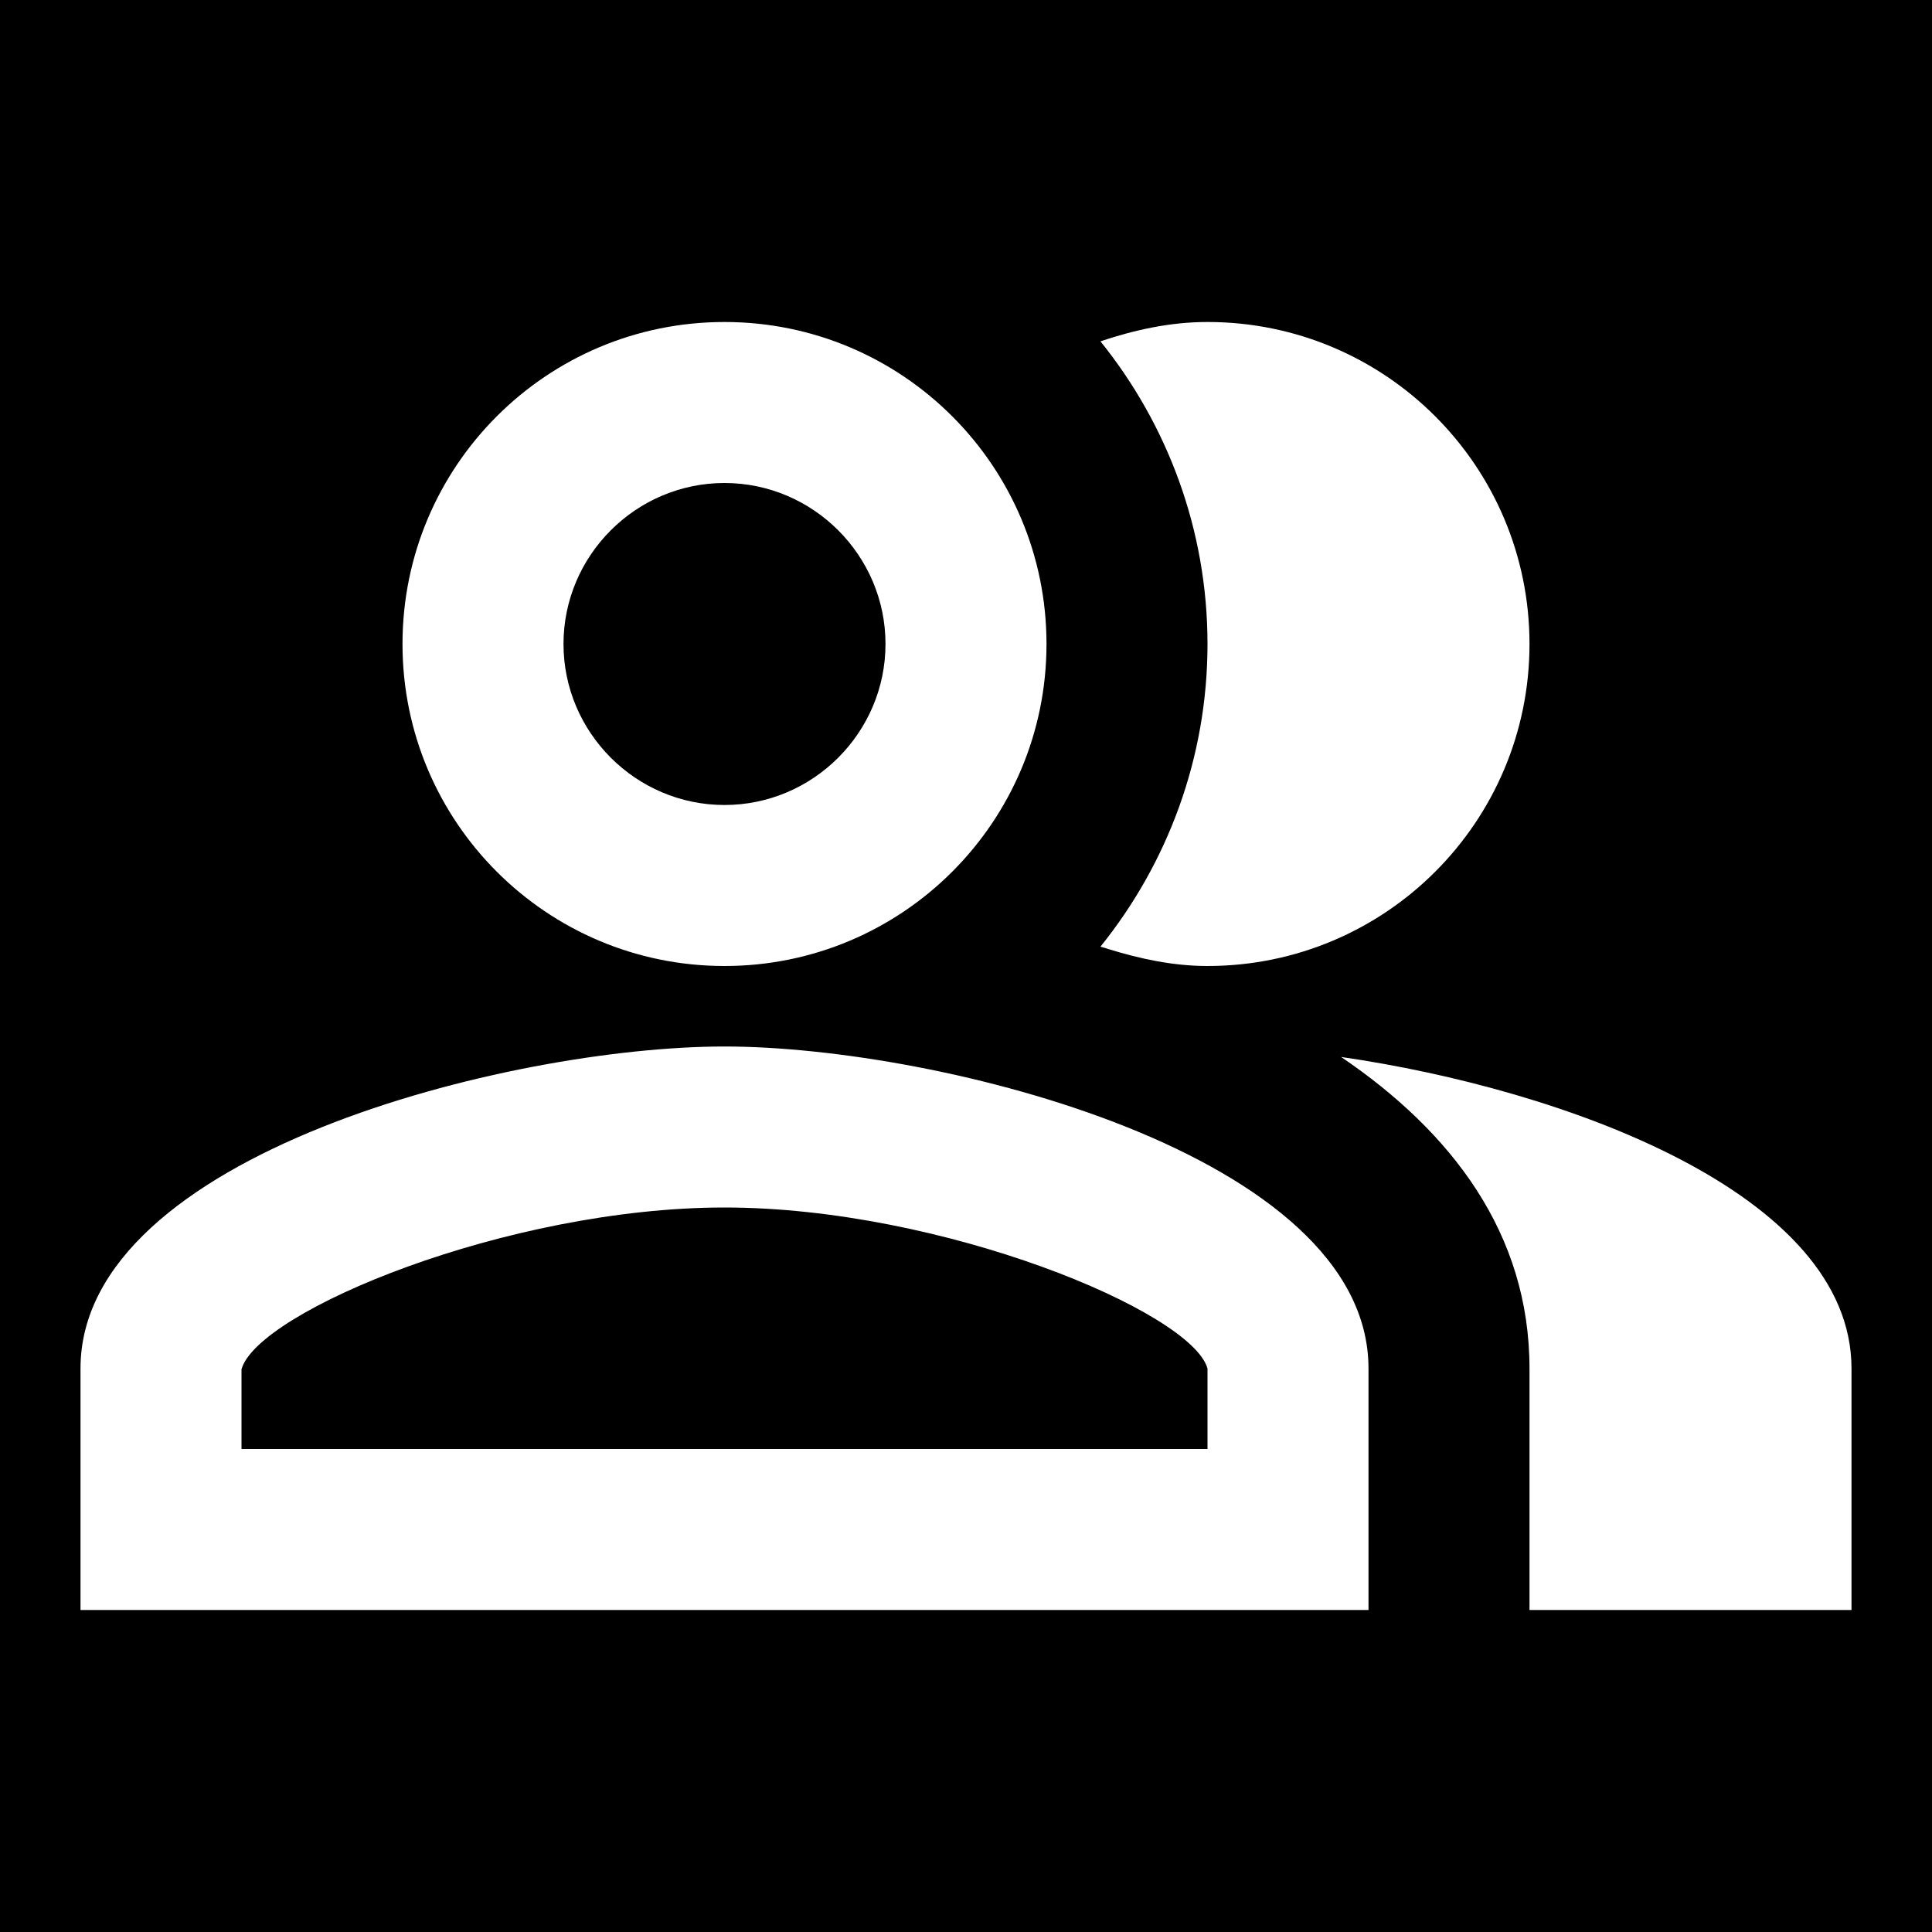 <svg xmlns="http://www.w3.org/2000/svg" height="48px" viewBox="0 0 24 24" width="48px" fill="#ffffff">
  <rect fill="#000000" height="24" width="24"/>
  <path d="M15 8c0-1.42-.5-2.73-1.33-3.76.42-.14.86-.24 1.33-.24 2.21 0 4 1.79 4 4s-1.79 4-4 4c-.43 0-.84-.09-1.23-.21-.03-.01-.06-.02-.1-.03C14.5 10.73 15 9.42 15 8zm1.66 5.13C18.03 14.06 19 15.32 19 17v3h4v-3c0-2.18-3.58-3.47-6.34-3.87zM9 6c-1.1 0-2 .9-2 2s.9 2 2 2 2-.9 2-2-.9-2-2-2m0 9c-2.7 0-5.8 1.29-6 2.01V18h12v-1c-.2-.71-3.3-2-6-2M9 4c2.21 0 4 1.79 4 4s-1.79 4-4 4-4-1.79-4-4 1.79-4 4-4zm0 9c2.67 0 8 1.34 8 4v3H1v-3c0-2.66 5.33-4 8-4z"/>
</svg>

